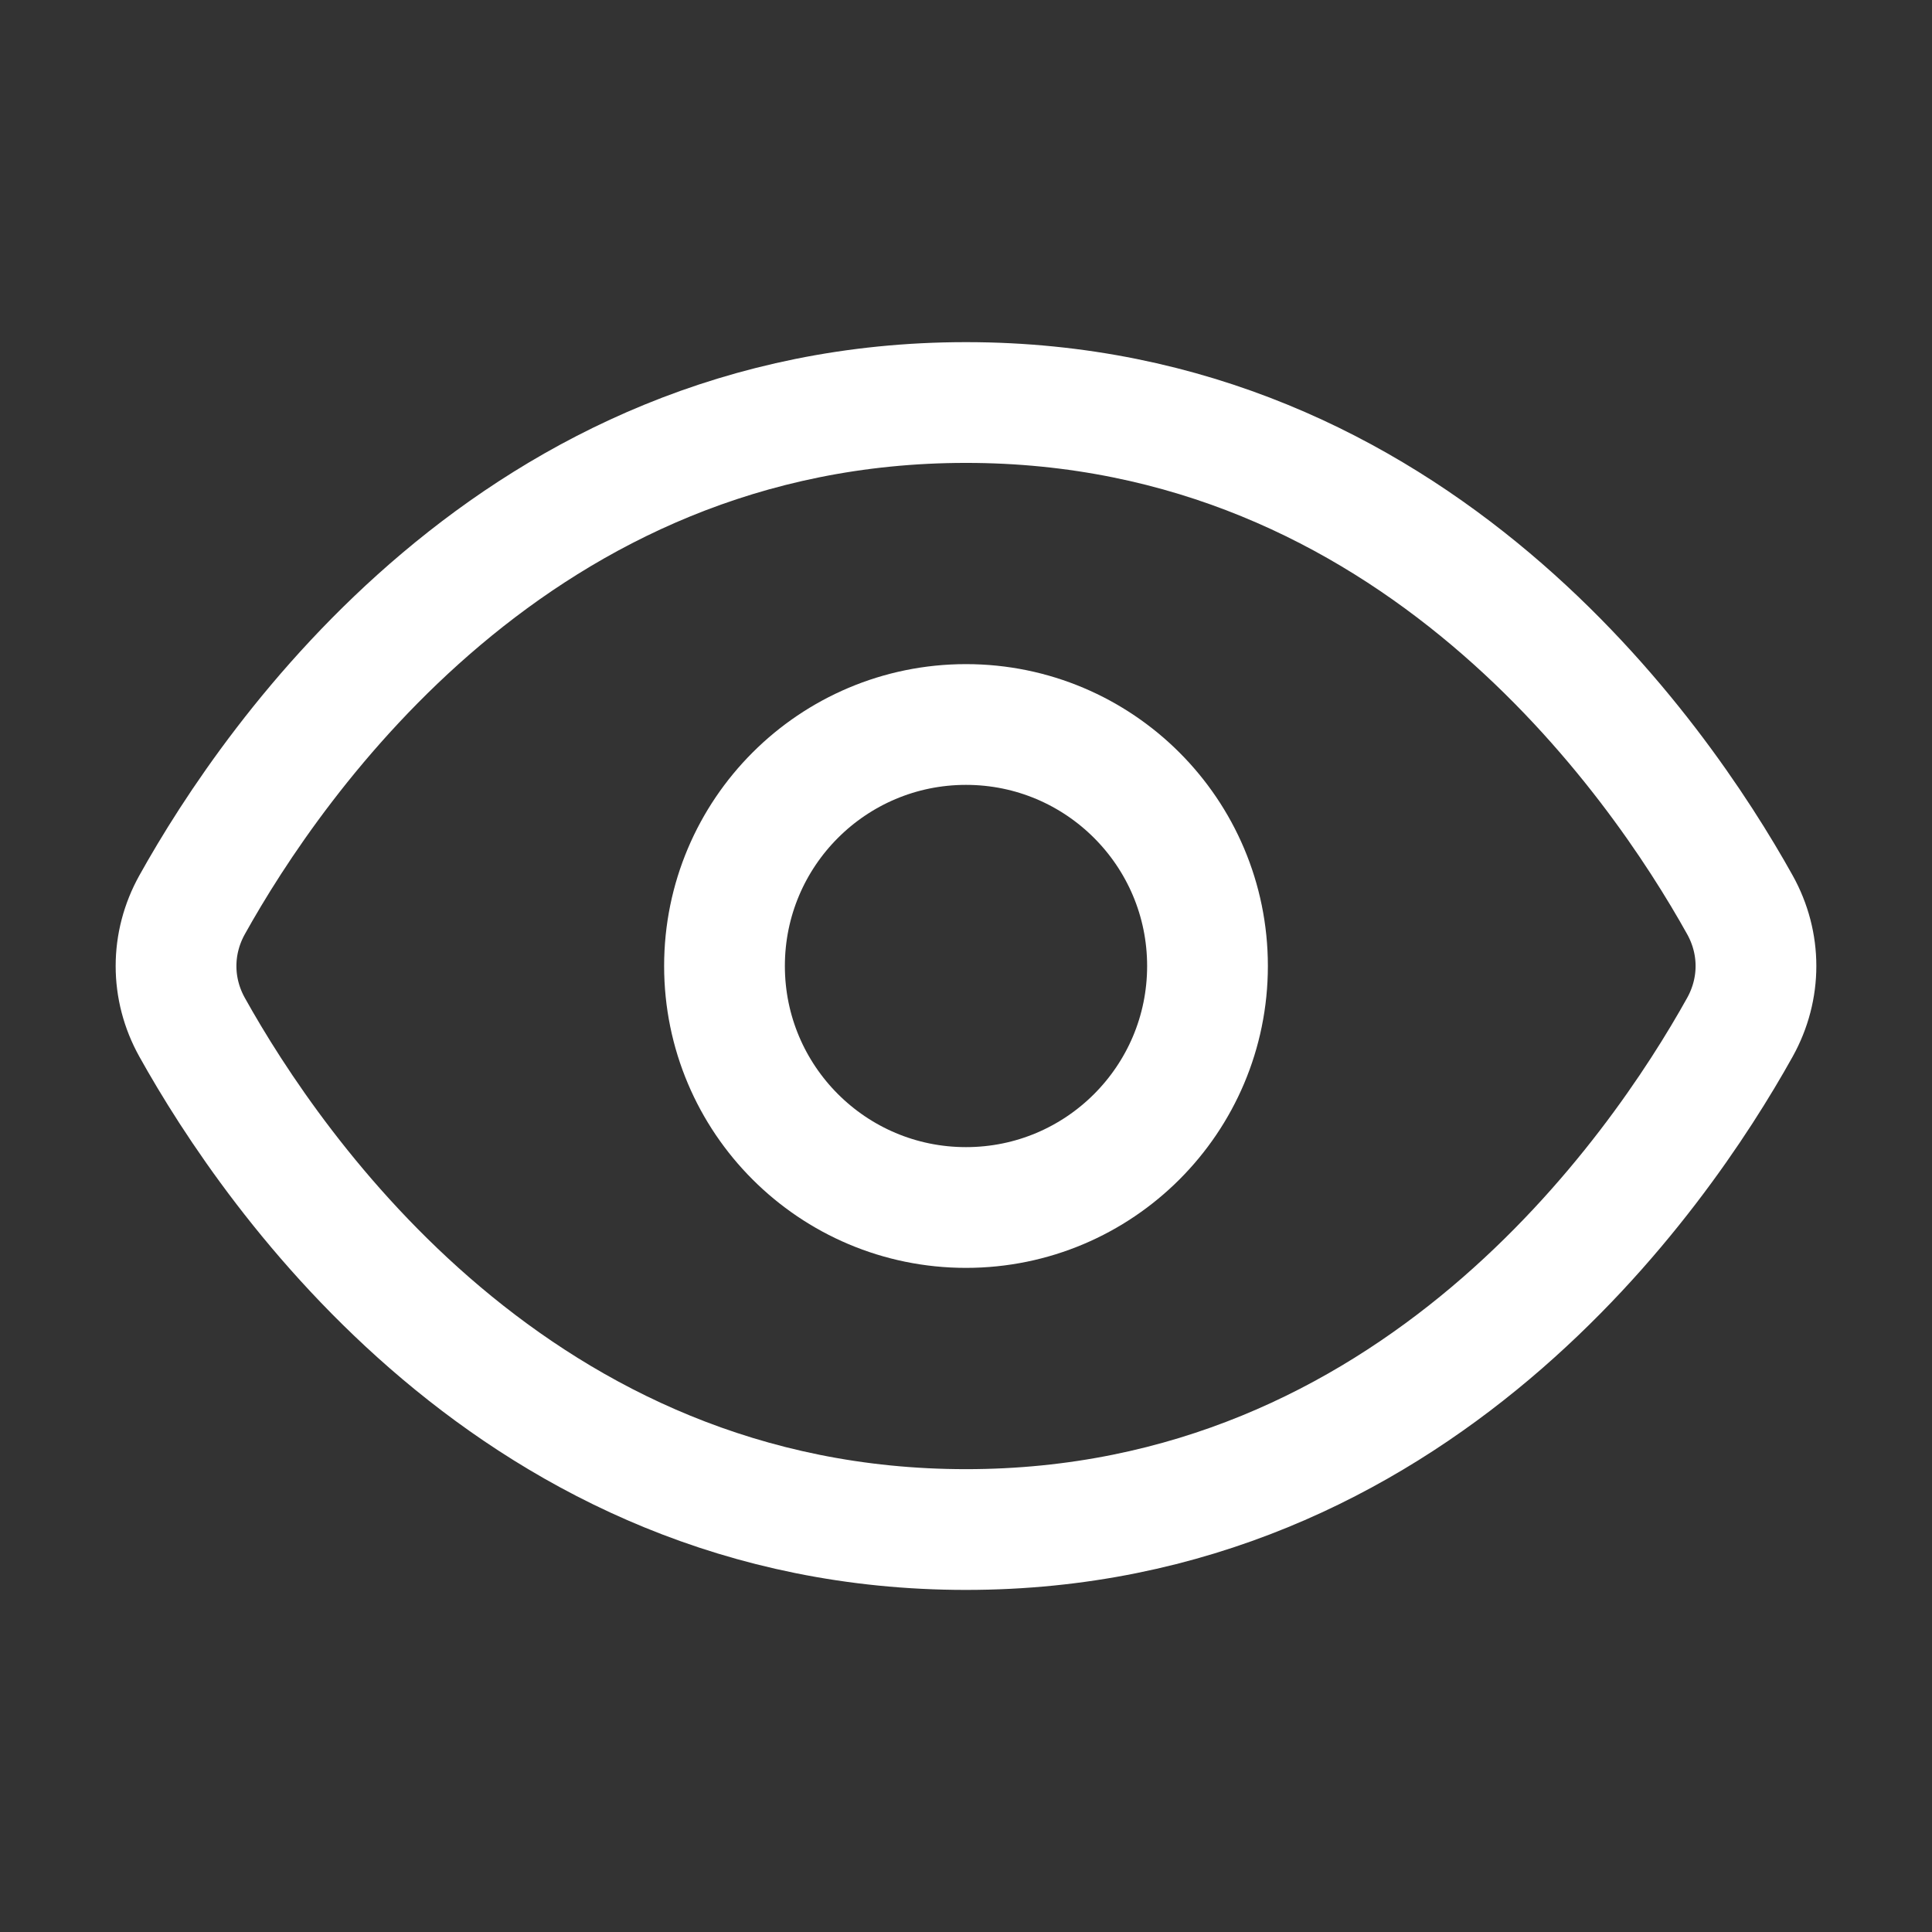 <!-- Generated by IcoMoon.io -->
<svg version="1.1" xmlns="http://www.w3.org/2000/svg" width="32" height="32" viewBox="0 0 32 32">
<rect x="0" y="0" width="32" height="32" fill="#333333" stroke="none"/>
<path fill="none" stroke="#fff" stroke-linejoin="miter" stroke-linecap="round" stroke-miterlimit="4" stroke-width="2" d="M28.818 14.986c0.355 0.637 0.355 1.391 0 2.029-1.347 2.418-5.397 8.319-12.818 8.319s-11.471-5.901-12.818-8.319c-0.355-0.637-0.355-1.391 0-2.029 1.347-2.418 5.397-8.319 12.818-8.319s11.471 5.902 12.818 8.319z"></path>
<path fill="none" stroke="#fff" stroke-linejoin="miter" stroke-linecap="round" stroke-miterlimit="4" stroke-width="2" d="M20 16c0 2.209-1.791 4-4 4s-4-1.791-4-4c0-2.209 1.791-4 4-4s4 1.791 4 4z"></path>
</svg>
